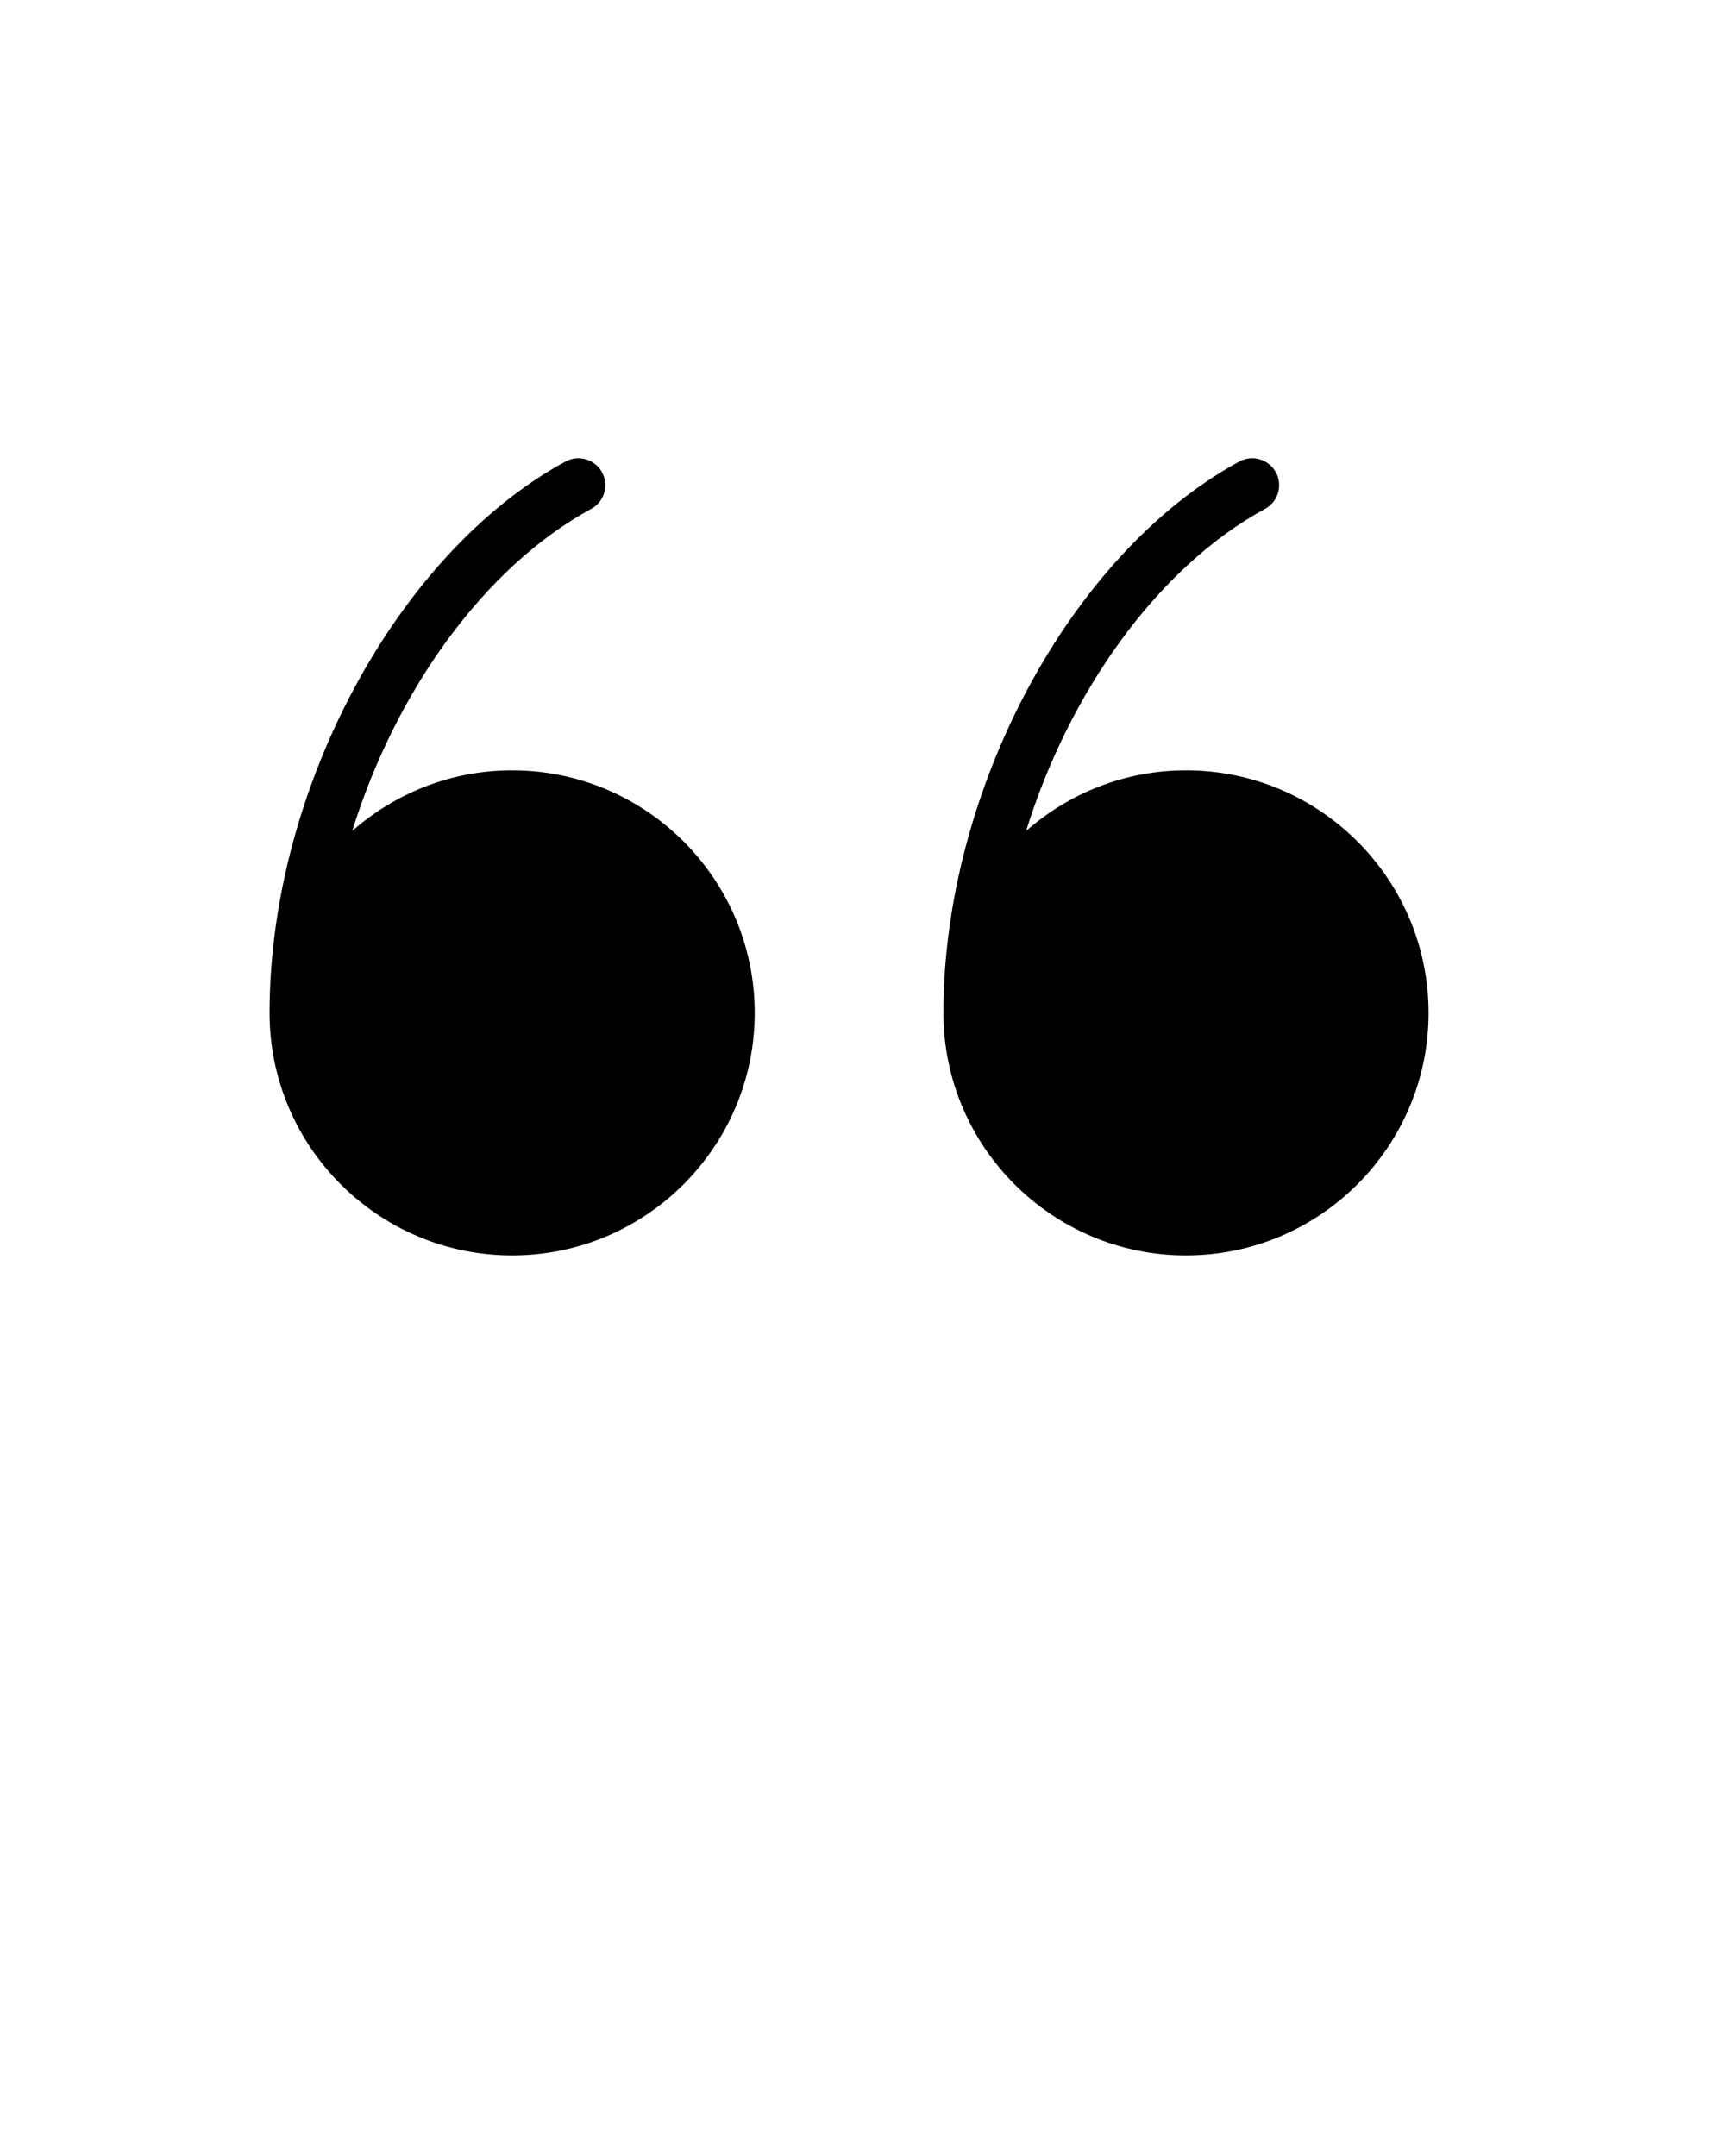 <svg xmlns:x="http://ns.adobe.com/Extensibility/1.0/" xmlns:i="http://ns.adobe.com/AdobeIllustrator/10.0/" xmlns:graph="http://ns.adobe.com/Graphs/1.0/" xmlns="http://www.w3.org/2000/svg" xmlns:xlink="http://www.w3.org/1999/xlink" version="1.1" x="0px" y="0px" viewBox="0 0 64 80" enable-background="new 0 0 64 64" xml:space="preserve"><g><g><path d="M19.001,28.584c-2.273,0-4.346,0.854-5.932,2.249c1.607-5.177,4.89-9.788,8.867-11.952c0.485-0.264,0.665-0.871,0.4-1.356    c-0.263-0.484-0.87-0.664-1.356-0.4c-6.259,3.405-10.979,12.201-10.979,20.459c0,4.963,4.038,9,9,9s9-4.037,9-9    C28.001,32.622,23.964,28.584,19.001,28.584z"/><path d="M44.002,28.584c-2.273,0-4.346,0.854-5.932,2.249c1.607-5.177,4.89-9.788,8.866-11.952c0.485-0.264,0.665-0.871,0.4-1.356    c-0.263-0.484-0.871-0.664-1.355-0.4c-6.26,3.405-10.979,12.201-10.979,20.459c0,4.963,4.037,9,9,9s9-4.037,9-9    C53.002,32.622,48.965,28.584,44.002,28.584z"/></g></g>
</svg>